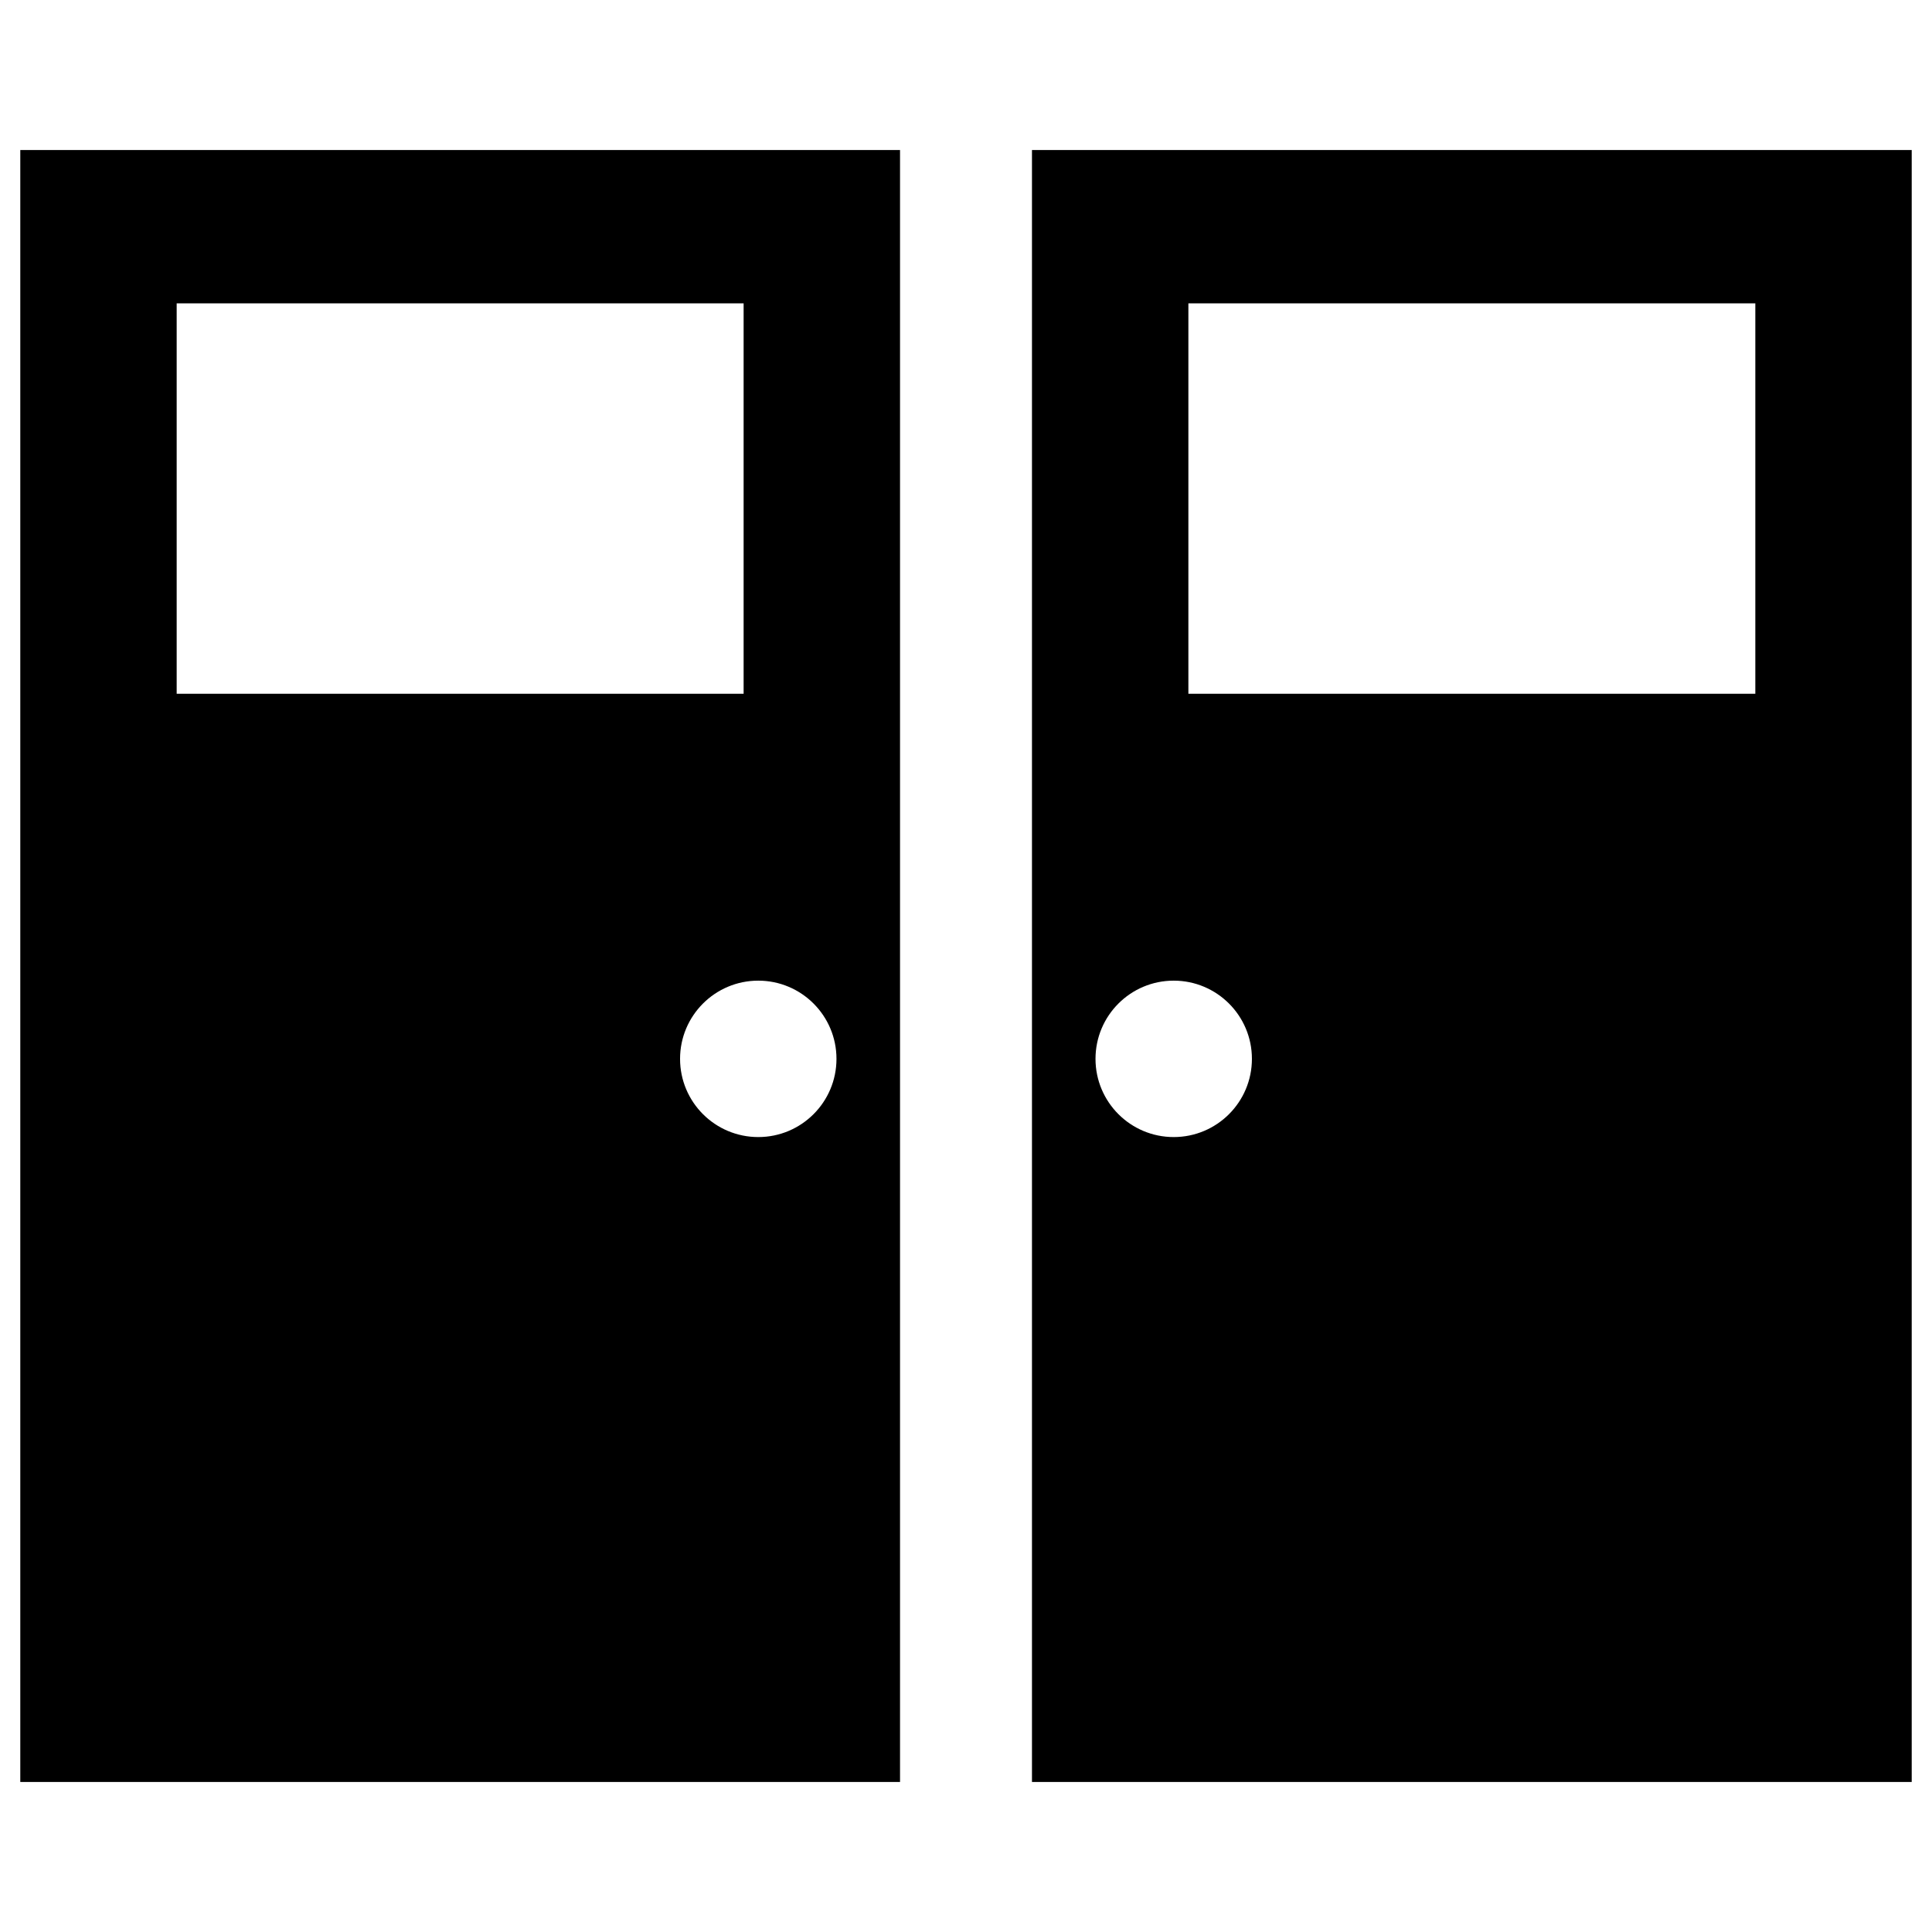 <?xml version="1.0" encoding="utf-8"?>
<!-- Generator: Adobe Illustrator 16.0.0, SVG Export Plug-In . SVG Version: 6.00 Build 0)  -->
<!DOCTYPE svg PUBLIC "-//W3C//DTD SVG 1.1//EN" "http://www.w3.org/Graphics/SVG/1.1/DTD/svg11.dtd">
<svg version="1.1" id="Layer_1" xmlns="http://www.w3.org/2000/svg" xmlns:xlink="http://www.w3.org/1999/xlink" x="0px" y="0px"
	 width="96px" height="96px" viewBox="0 0 96 96" enable-background="new 0 0 96 96" xml:space="preserve">
<g>
	<path d="M1.008,88.545h43.714V7.455H1.008V88.545z M41.564,52.614c0,2.146-1.74,3.886-3.886,3.886s-3.886-1.739-3.886-3.886
		c0-2.146,1.74-3.886,3.886-3.886S41.564,50.469,41.564,52.614z M8.779,15.072H36.95v19.4H8.779V15.072z"/>
	<path d="M51.278,7.455v81.09h43.714V7.455H51.278z M58.321,56.5c-2.146,0-3.886-1.739-3.886-3.886c0-2.146,1.74-3.886,3.886-3.886
		s3.886,1.74,3.886,3.886C62.207,54.761,60.467,56.5,58.321,56.5z M87.221,34.473H59.05v-19.4h28.171V34.473z"/>
</g>
</svg>
